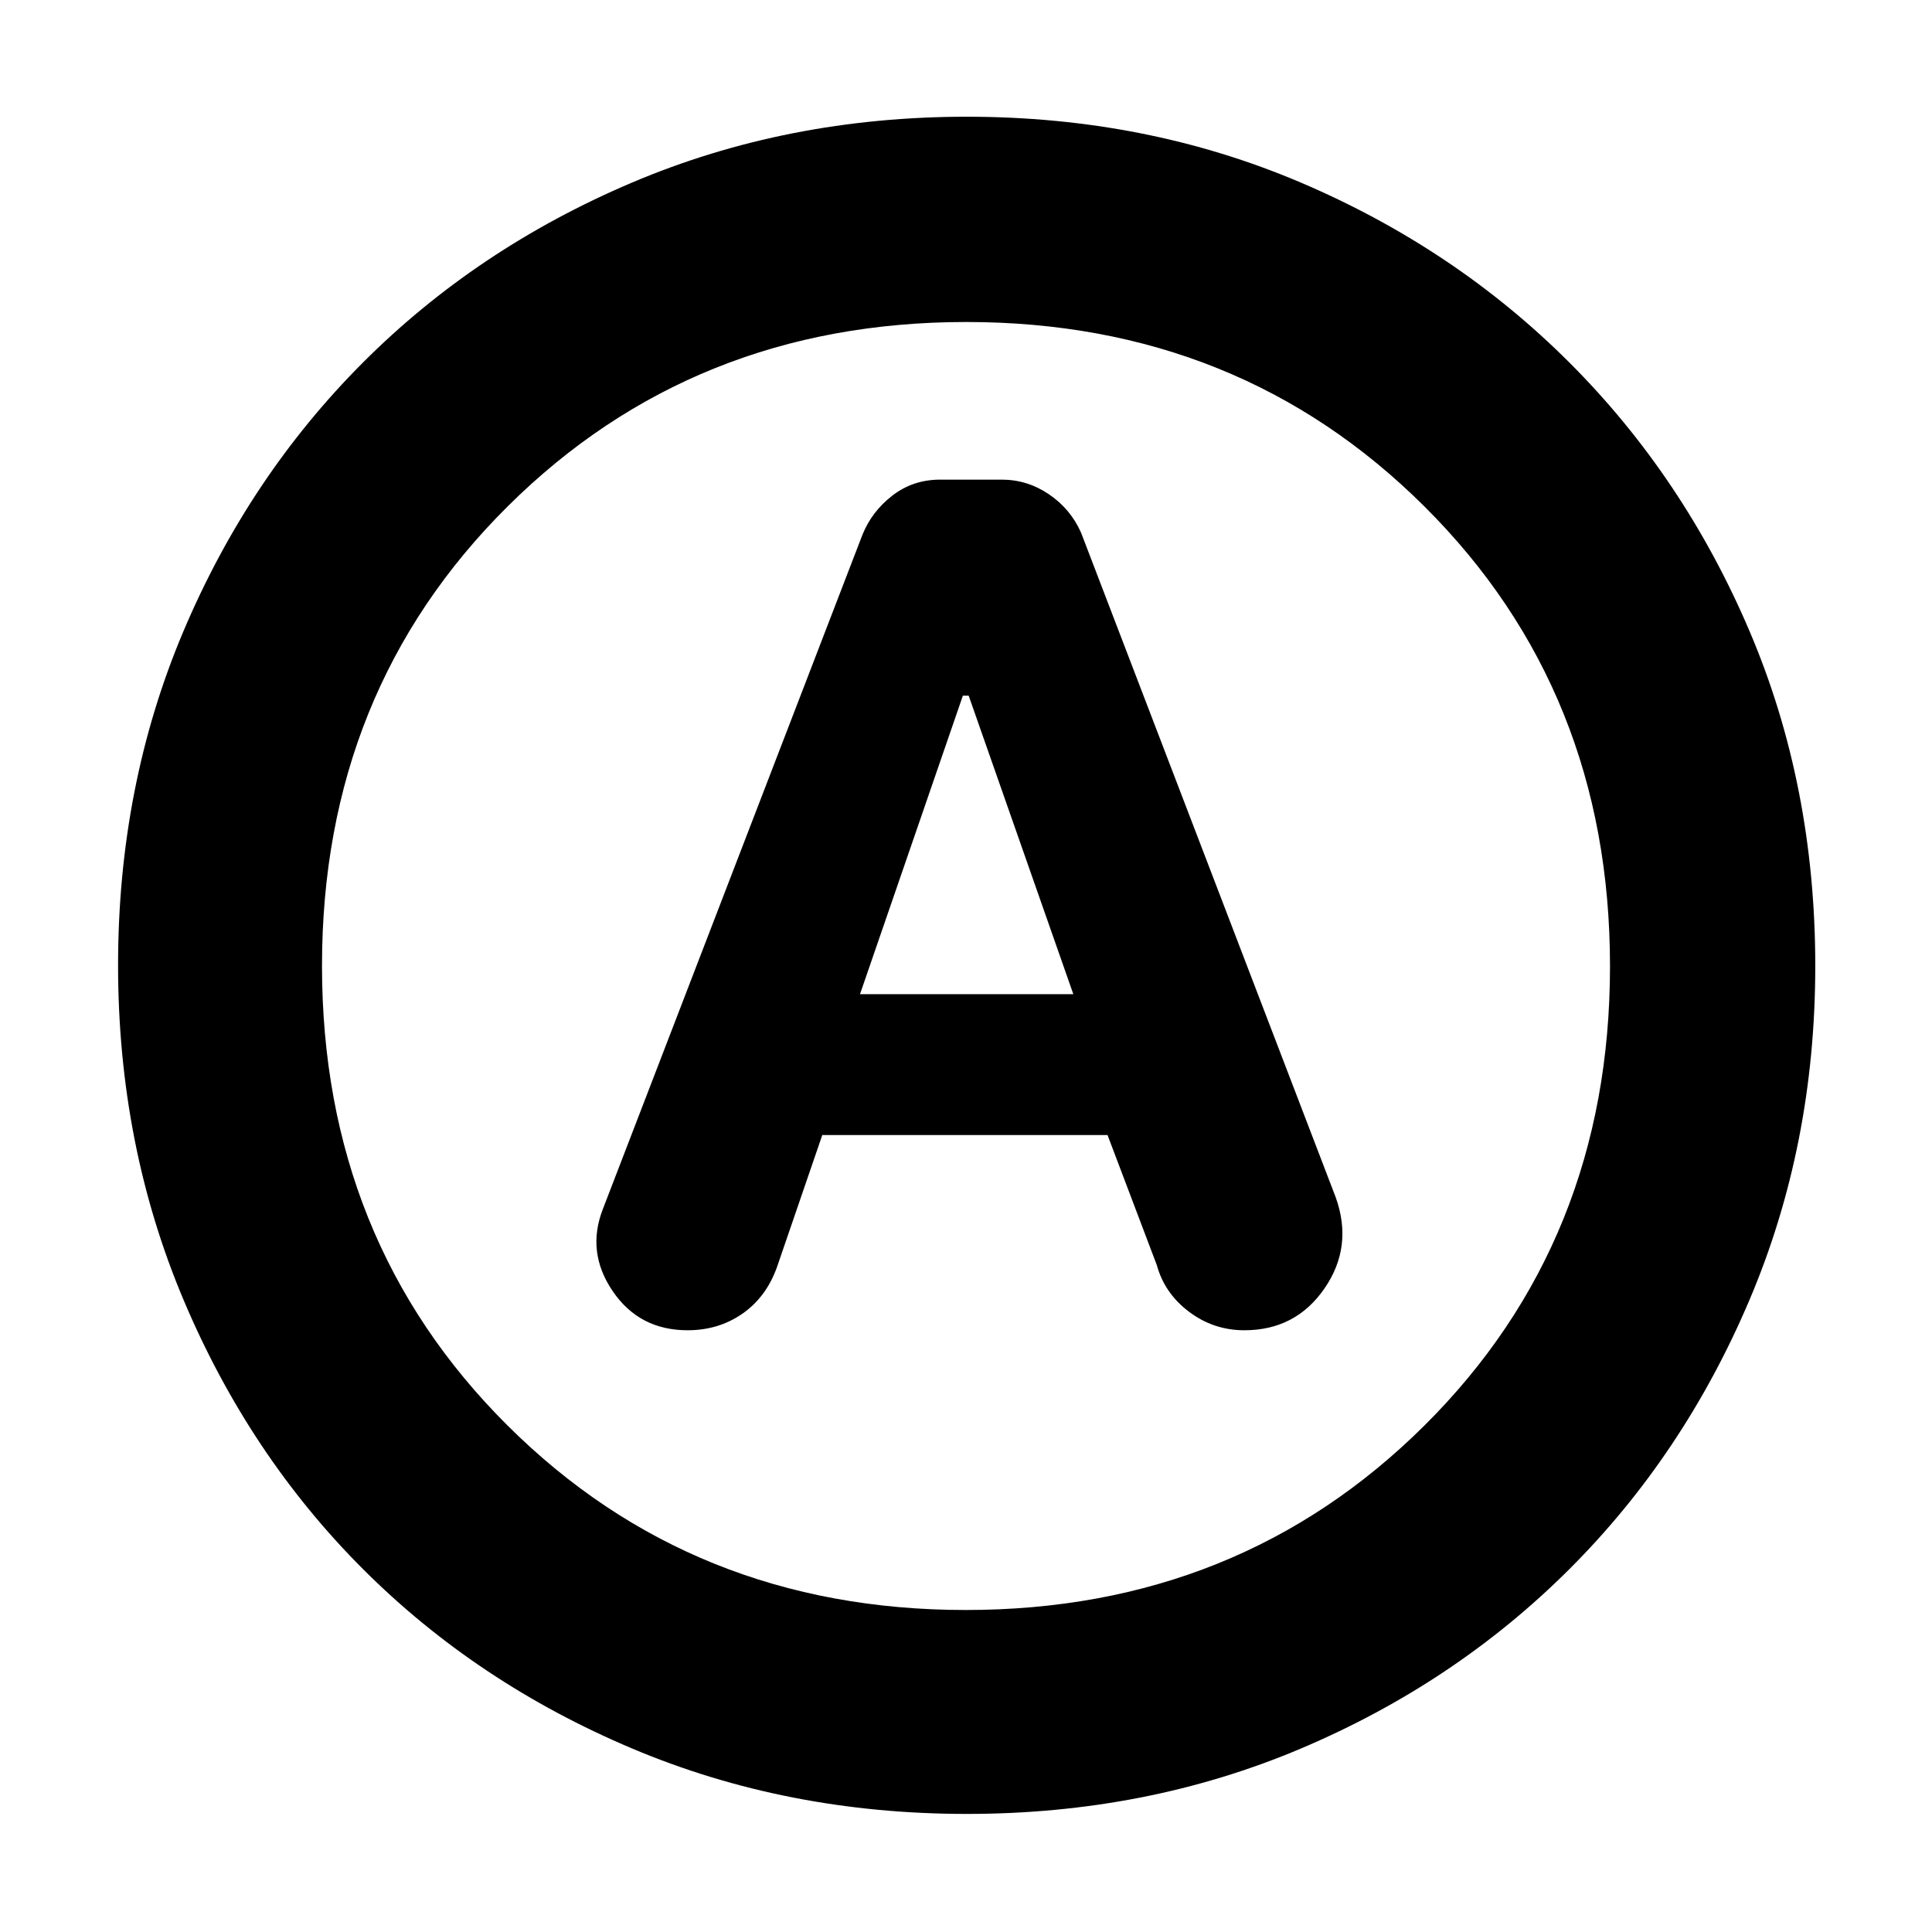 <svg xmlns="http://www.w3.org/2000/svg" height="40" viewBox="0 -960 960 960" width="40"><path d="M408.59-396h141.74l24.5 64.67q3.84 14 16.02 23.16 12.19 9.17 27.49 9.17 25.49 0 39.83-20.83 14.33-20.84 5.5-45.34l-126.5-330.16q-5.24-11.8-15.97-19.07t-23.42-7.27h-30.62q-13.49 0-23.74 7.92-10.25 7.92-14.92 19.58L299.67-359.5q-8.5 21.5 4.73 41t37.27 19.5q15.34 0 27.15-8.18 11.81-8.18 17.18-22.99L408.59-396Zm18.74-70 51.12-148.33h2.88l52 148.33h-106Zm53.05 407.33q-89.38 0-166.45-32.58t-133.58-89.1q-56.52-56.51-89.1-133.63-32.58-77.11-32.58-166.4 0-89.12 32.42-165.82 32.43-76.69 89.1-133.5 56.67-56.8 133.79-89.55Q391.09-902 480.38-902q89.12 0 165.85 32.66 76.74 32.67 133.57 89.46 56.83 56.79 89.51 133.43Q902-569.81 902-480.04q0 89.04-32.75 166.11-32.75 77.07-89.55 133.74-56.81 56.67-133.46 89.1-76.65 32.42-165.86 32.42ZM480-480Zm-.13 320q135.63 0 227.88-91.63Q800-343.27 800-479.88q0-136.62-92.12-228.37Q615.75-800 480.13-800q-135.63 0-227.88 91.63Q160-616.73 160-480.12q0 136.62 92.12 228.37Q344.25-160 479.87-160Z"/></svg>